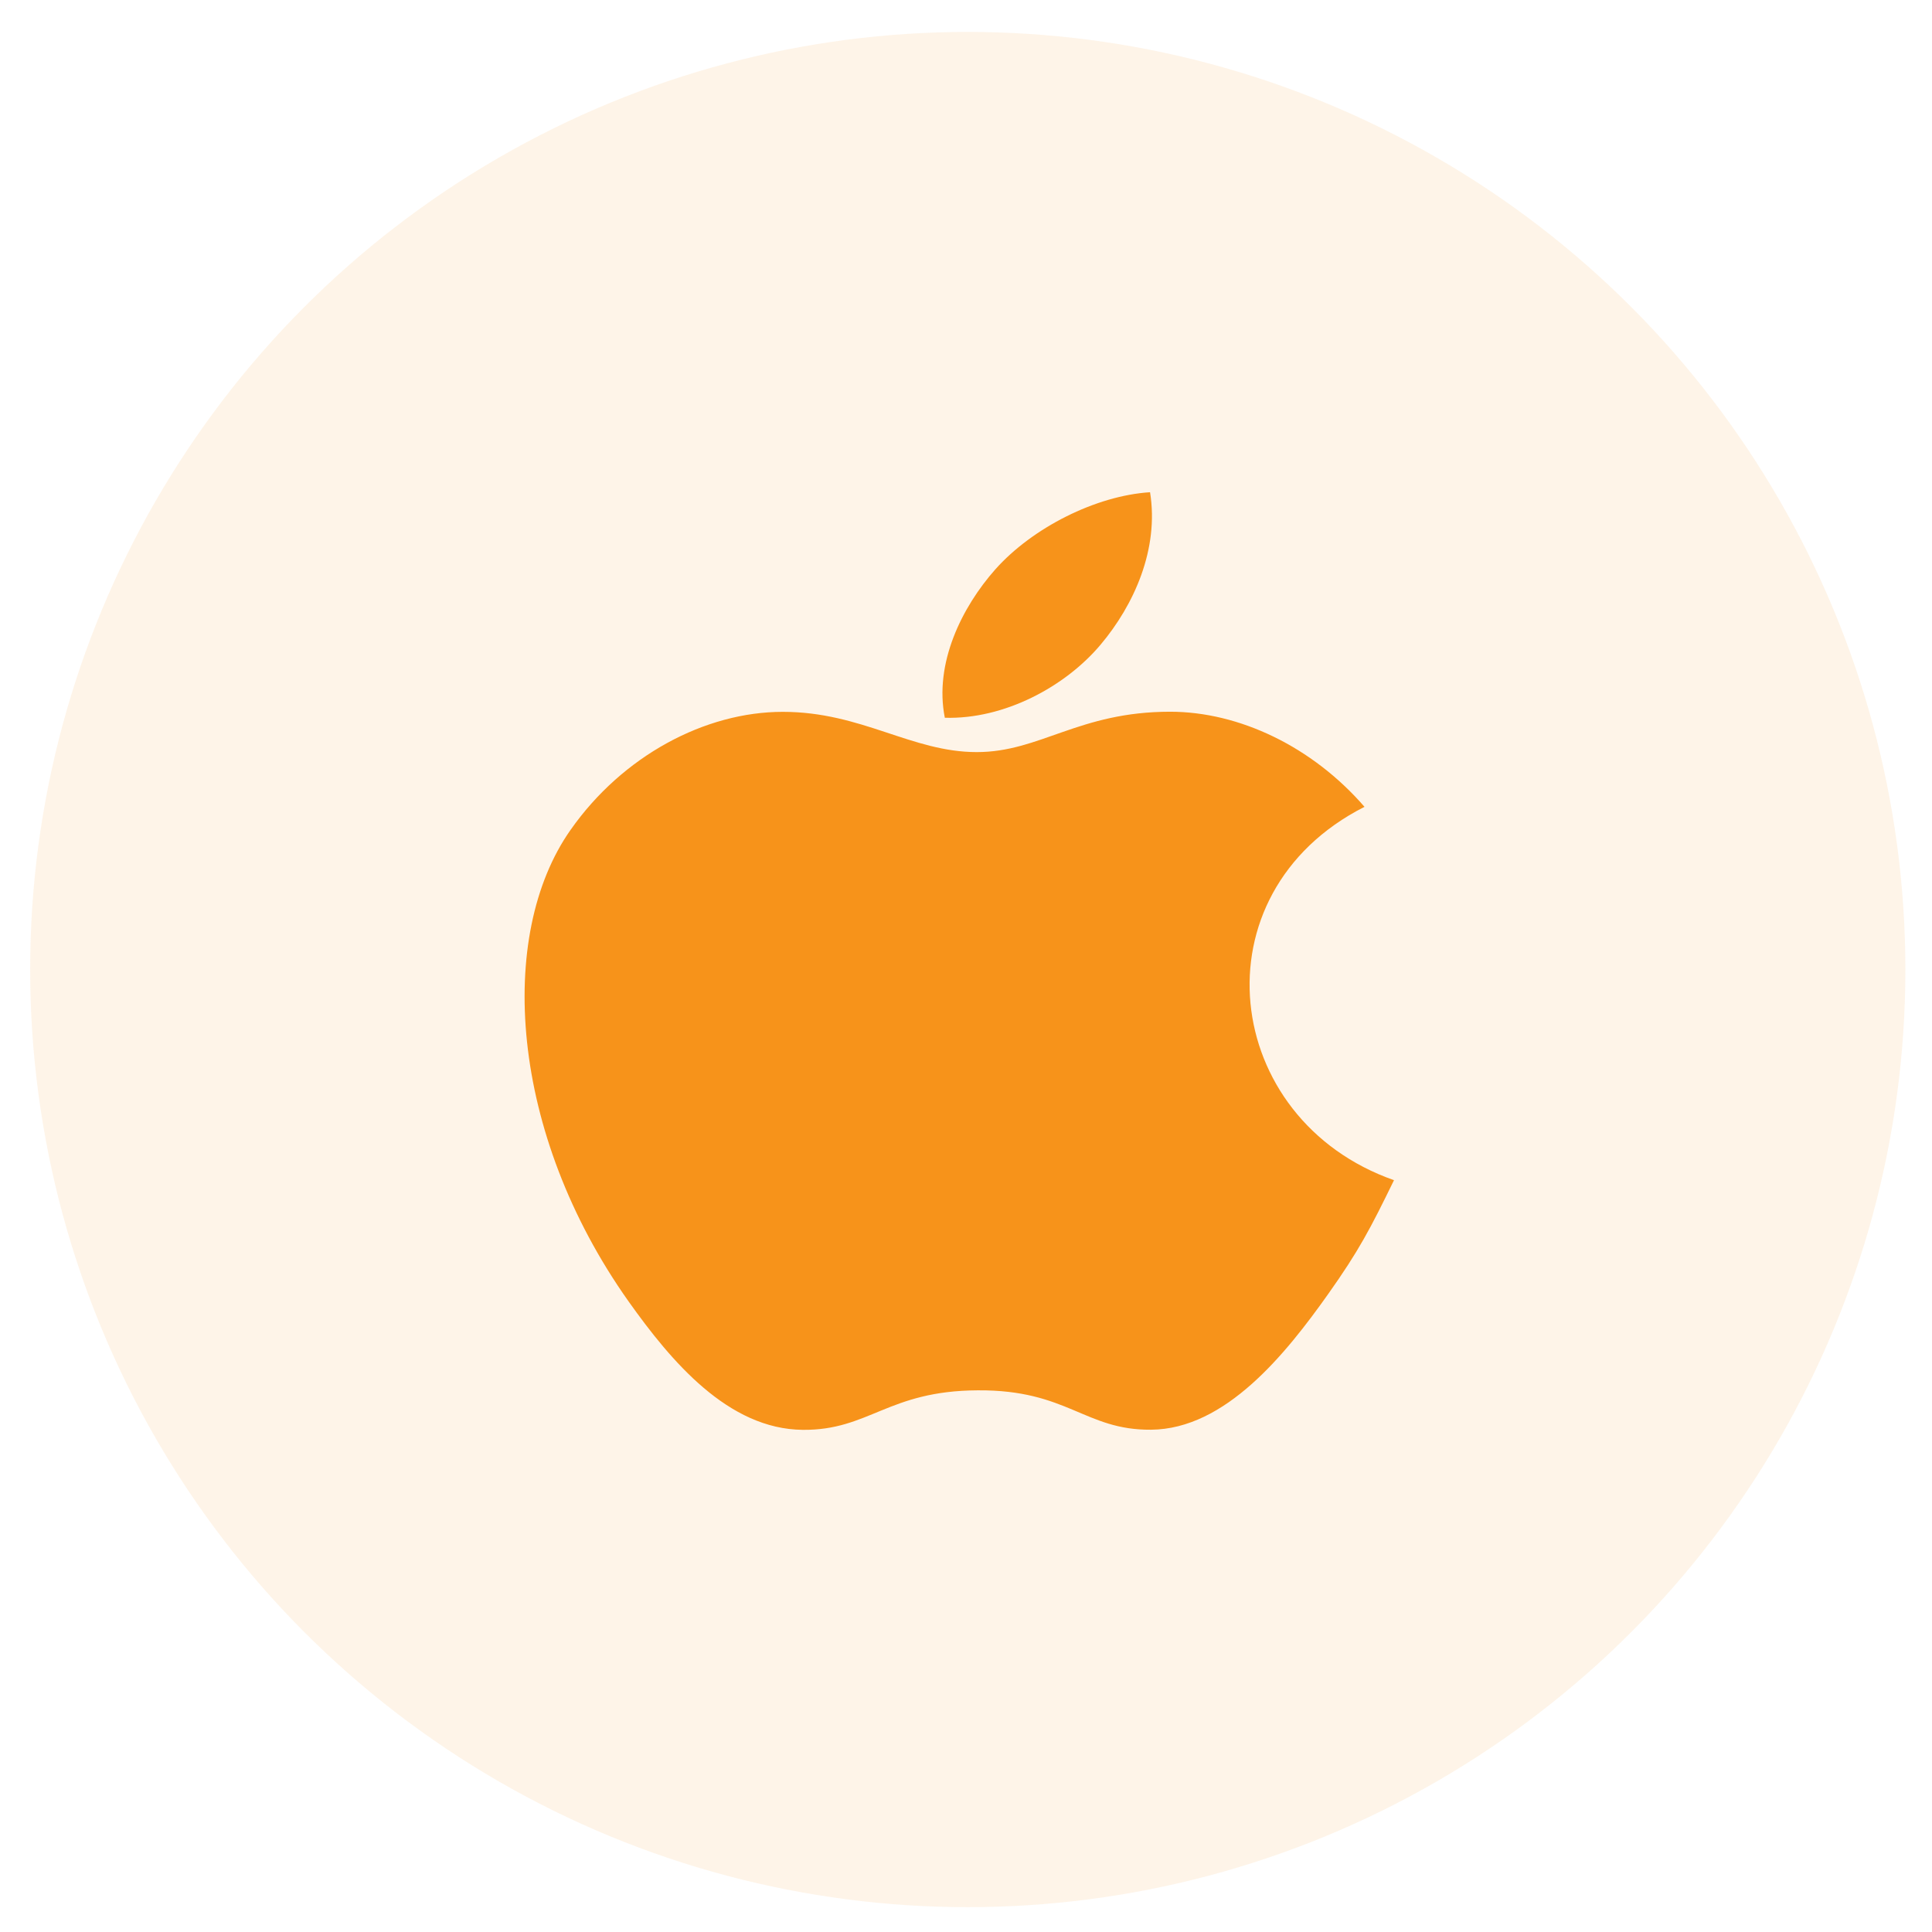 <svg width="49" height="49" viewBox="0 0 49 49" fill="none" xmlns="http://www.w3.org/2000/svg">
<circle opacity="0.1" cx="24.545" cy="24.59" r="23.78" fill="#F7931A"/>
<path d="M35.355 29.932C34.752 31.169 34.463 31.722 33.689 32.815C32.607 34.342 31.079 36.248 29.191 36.261C27.511 36.274 27.077 35.245 24.797 35.262C22.517 35.272 22.042 36.28 20.36 36.264C18.471 36.248 17.025 34.531 15.942 33.007C12.914 28.732 12.595 23.721 14.466 21.055C15.79 19.164 17.886 18.054 19.853 18.054C21.857 18.054 23.116 19.075 24.773 19.075C26.38 19.075 27.359 18.051 29.677 18.051C31.429 18.051 33.283 18.936 34.607 20.463C30.275 22.663 30.978 28.397 35.355 29.932ZM27.918 16.345C28.761 15.342 29.4 13.927 29.168 12.484C27.793 12.571 26.184 13.385 25.245 14.439C24.394 15.399 23.688 16.825 23.963 18.204C25.463 18.249 27.017 17.42 27.918 16.345Z" fill="#F7931A"/>
</svg>
